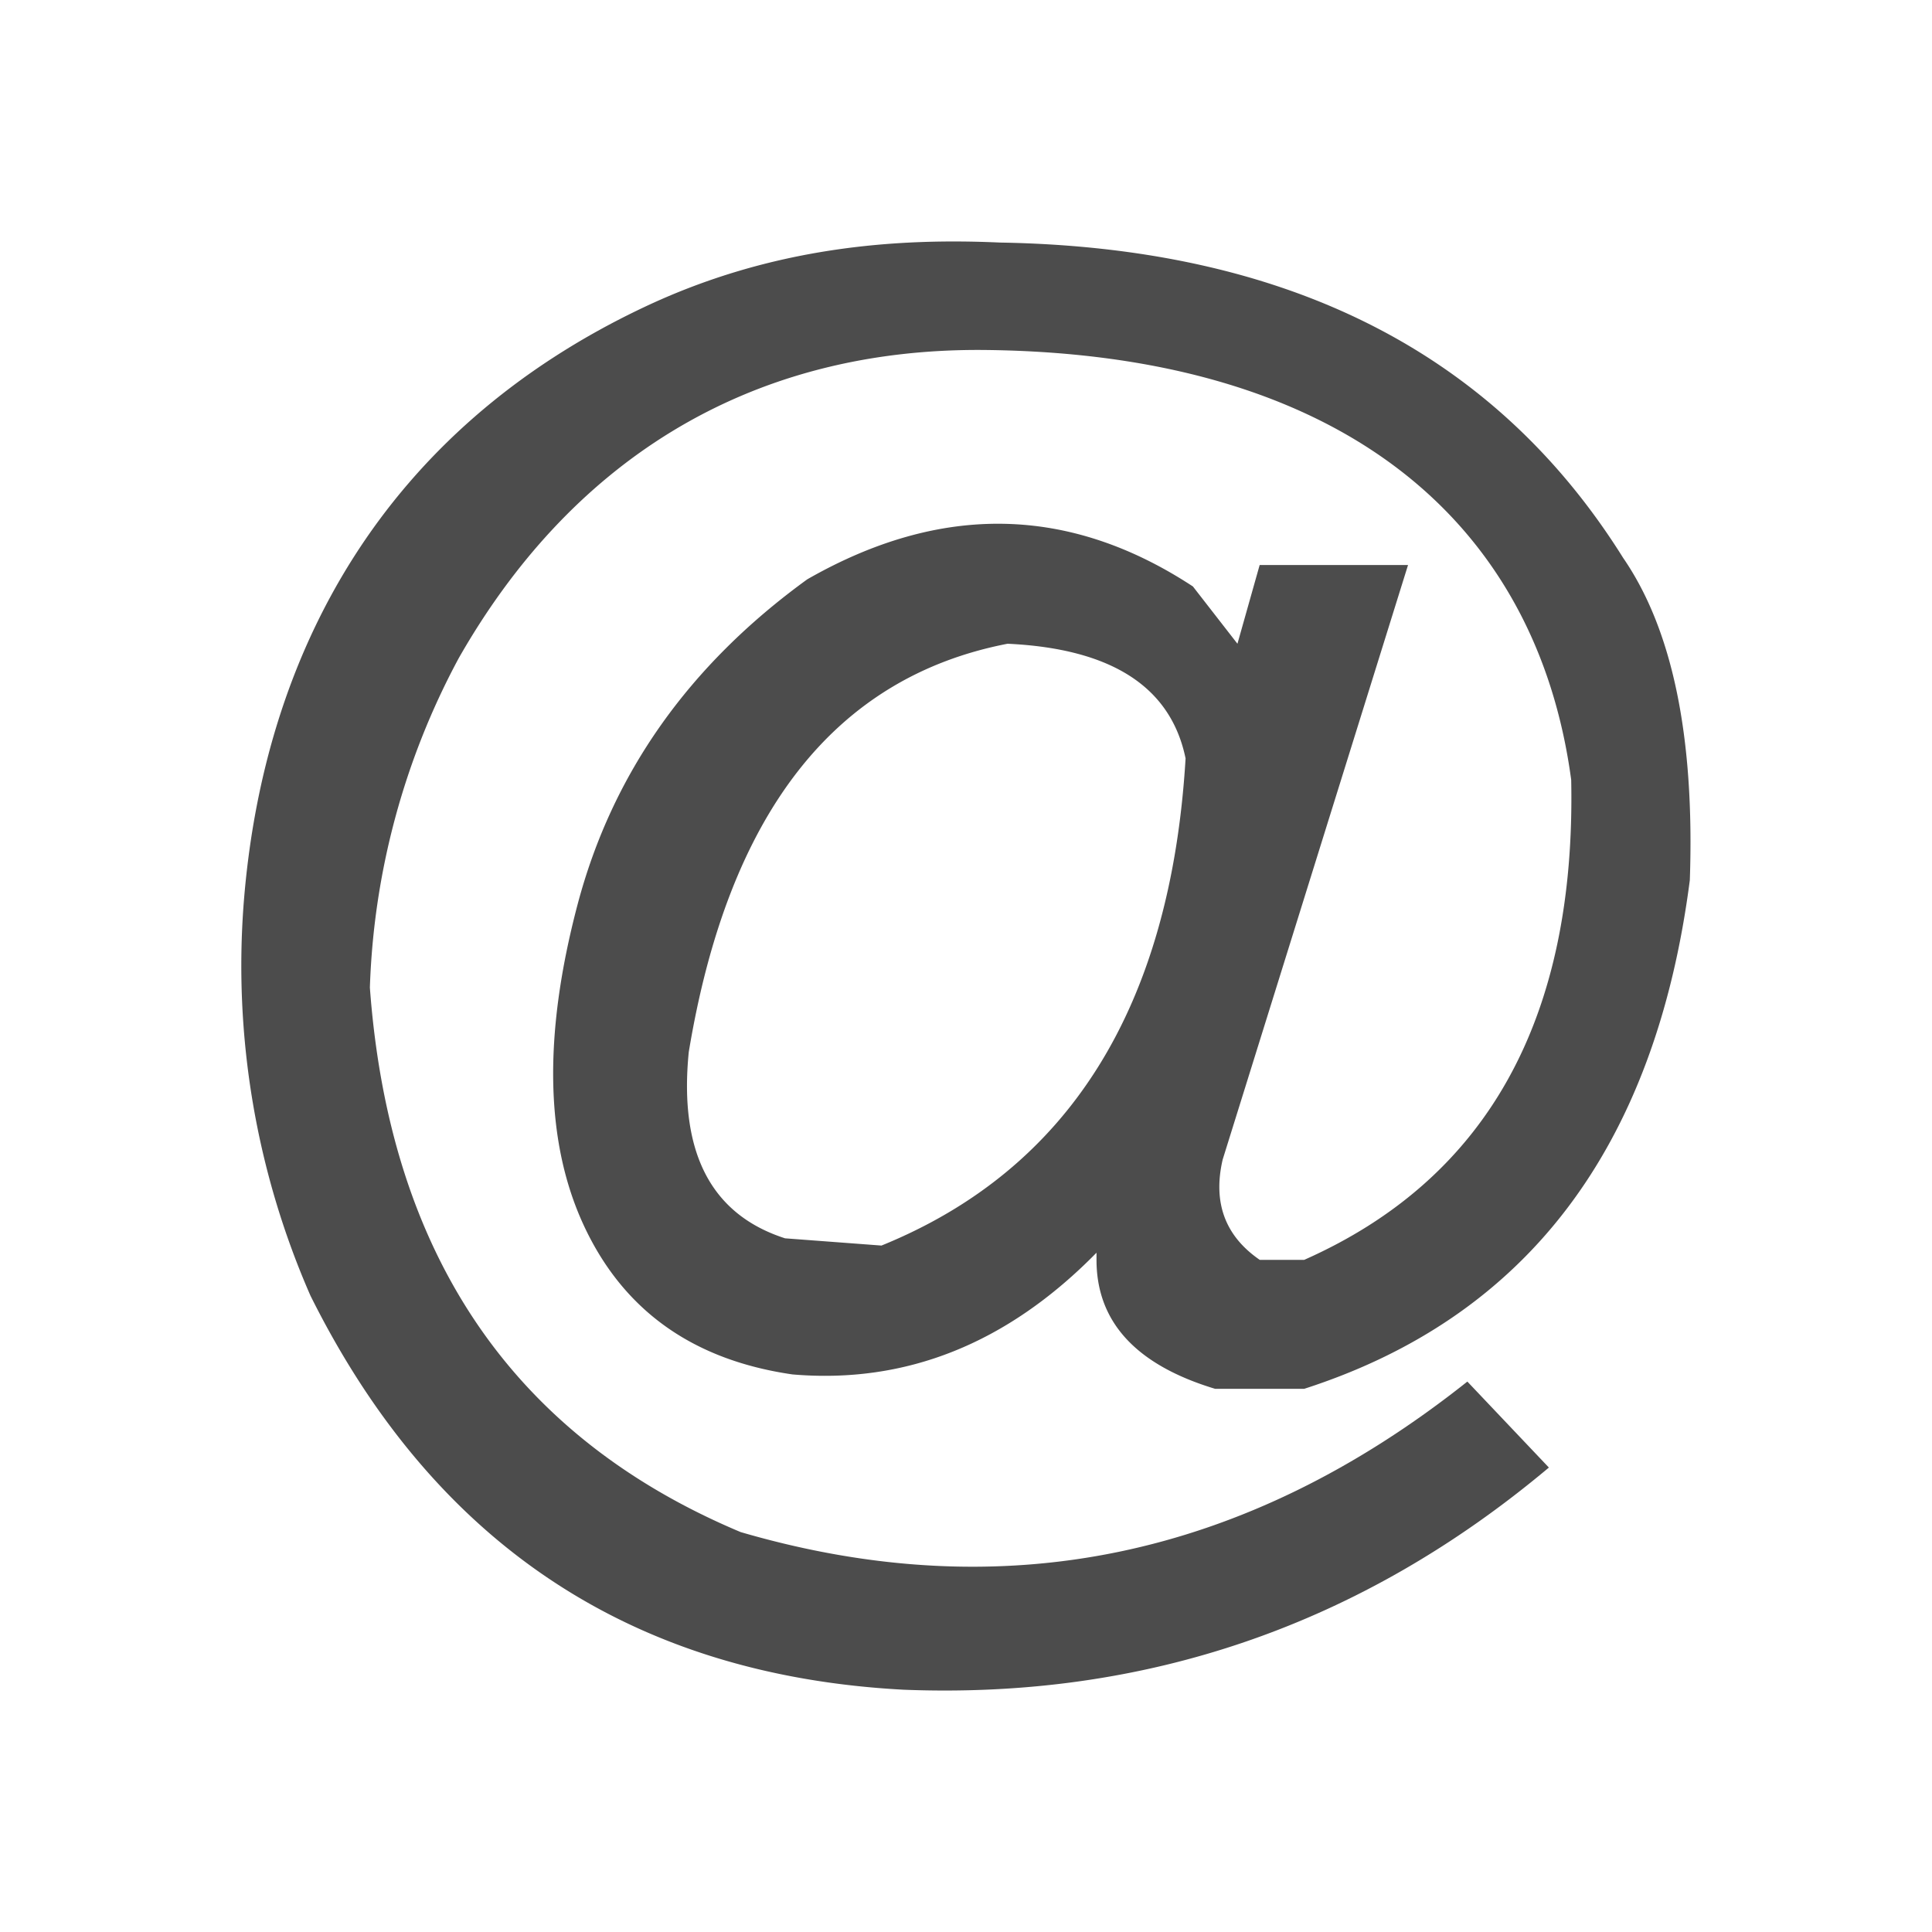 <?xml version="1.0" standalone="no"?>
<!DOCTYPE svg PUBLIC "-//W3C//DTD SVG 1.1//EN" "http://www.w3.org/Graphics/SVG/1.1/DTD/svg11.dtd"><svg t="1697783334023"
    class="icon" viewBox="0 0 1024 1024" version="1.1" xmlns="http://www.w3.org/2000/svg"
    xmlns:xlink="http://www.w3.org/1999/xlink" width="16" height="16">
    <path
        d="M644.096 736.102h47.155c117.914-37.99 186.061-127.846 204.39-269.619 2.611-75.93-9.216-132.864-35.379-170.854-68.096-108.851-178.176-164.506-330.138-167.066-55.04-2.509-120.883 2.15-188.672 34.202-138.496 65.434-201.728 183.501-212.224 315.136a435.558 435.558 0 0 0 35.328 208.845c65.536 131.584 170.342 201.216 314.47 208.845 128.358 5.018 242.381-34.202 341.914-117.76l-43.213-45.568c-117.914 93.696-246.272 120.32-385.178 79.77-120.525-50.637-186.061-146.842-196.506-288.563a395.622 395.622 0 0 1 47.104-174.643c57.702-101.274 150.477-164.659 279.091-163.328 189.286 2.048 292.147 91.136 310.528 227.84 2.56 126.566-44.544 211.405-141.517 254.413h-23.552c-18.381-12.646-24.934-30.362-19.661-53.146l98.253-315.136H667.648l-11.776 41.728-23.603-30.362c-65.536-43.008-133.632-44.288-204.39-3.789-62.874 45.568-103.526 103.117-121.856 172.749-18.33 69.632-17.05 126.566 3.942 170.854 20.992 44.288 57.651 70.246 110.08 77.824 60.211 5.12 113.92-16.384 161.126-64.512v3.789c0 32.922 20.992 55.706 62.874 68.352z m-176.896-75.93l-51.098-3.84c-39.27-12.646-56.32-45.568-51.046-98.714 20.941-126.566 77.312-198.656 168.96-216.422 55.04 2.56 86.528 22.784 94.362 60.774-7.885 131.584-61.594 217.702-161.178 258.202z"
        opacity=".7"></path>
</svg>